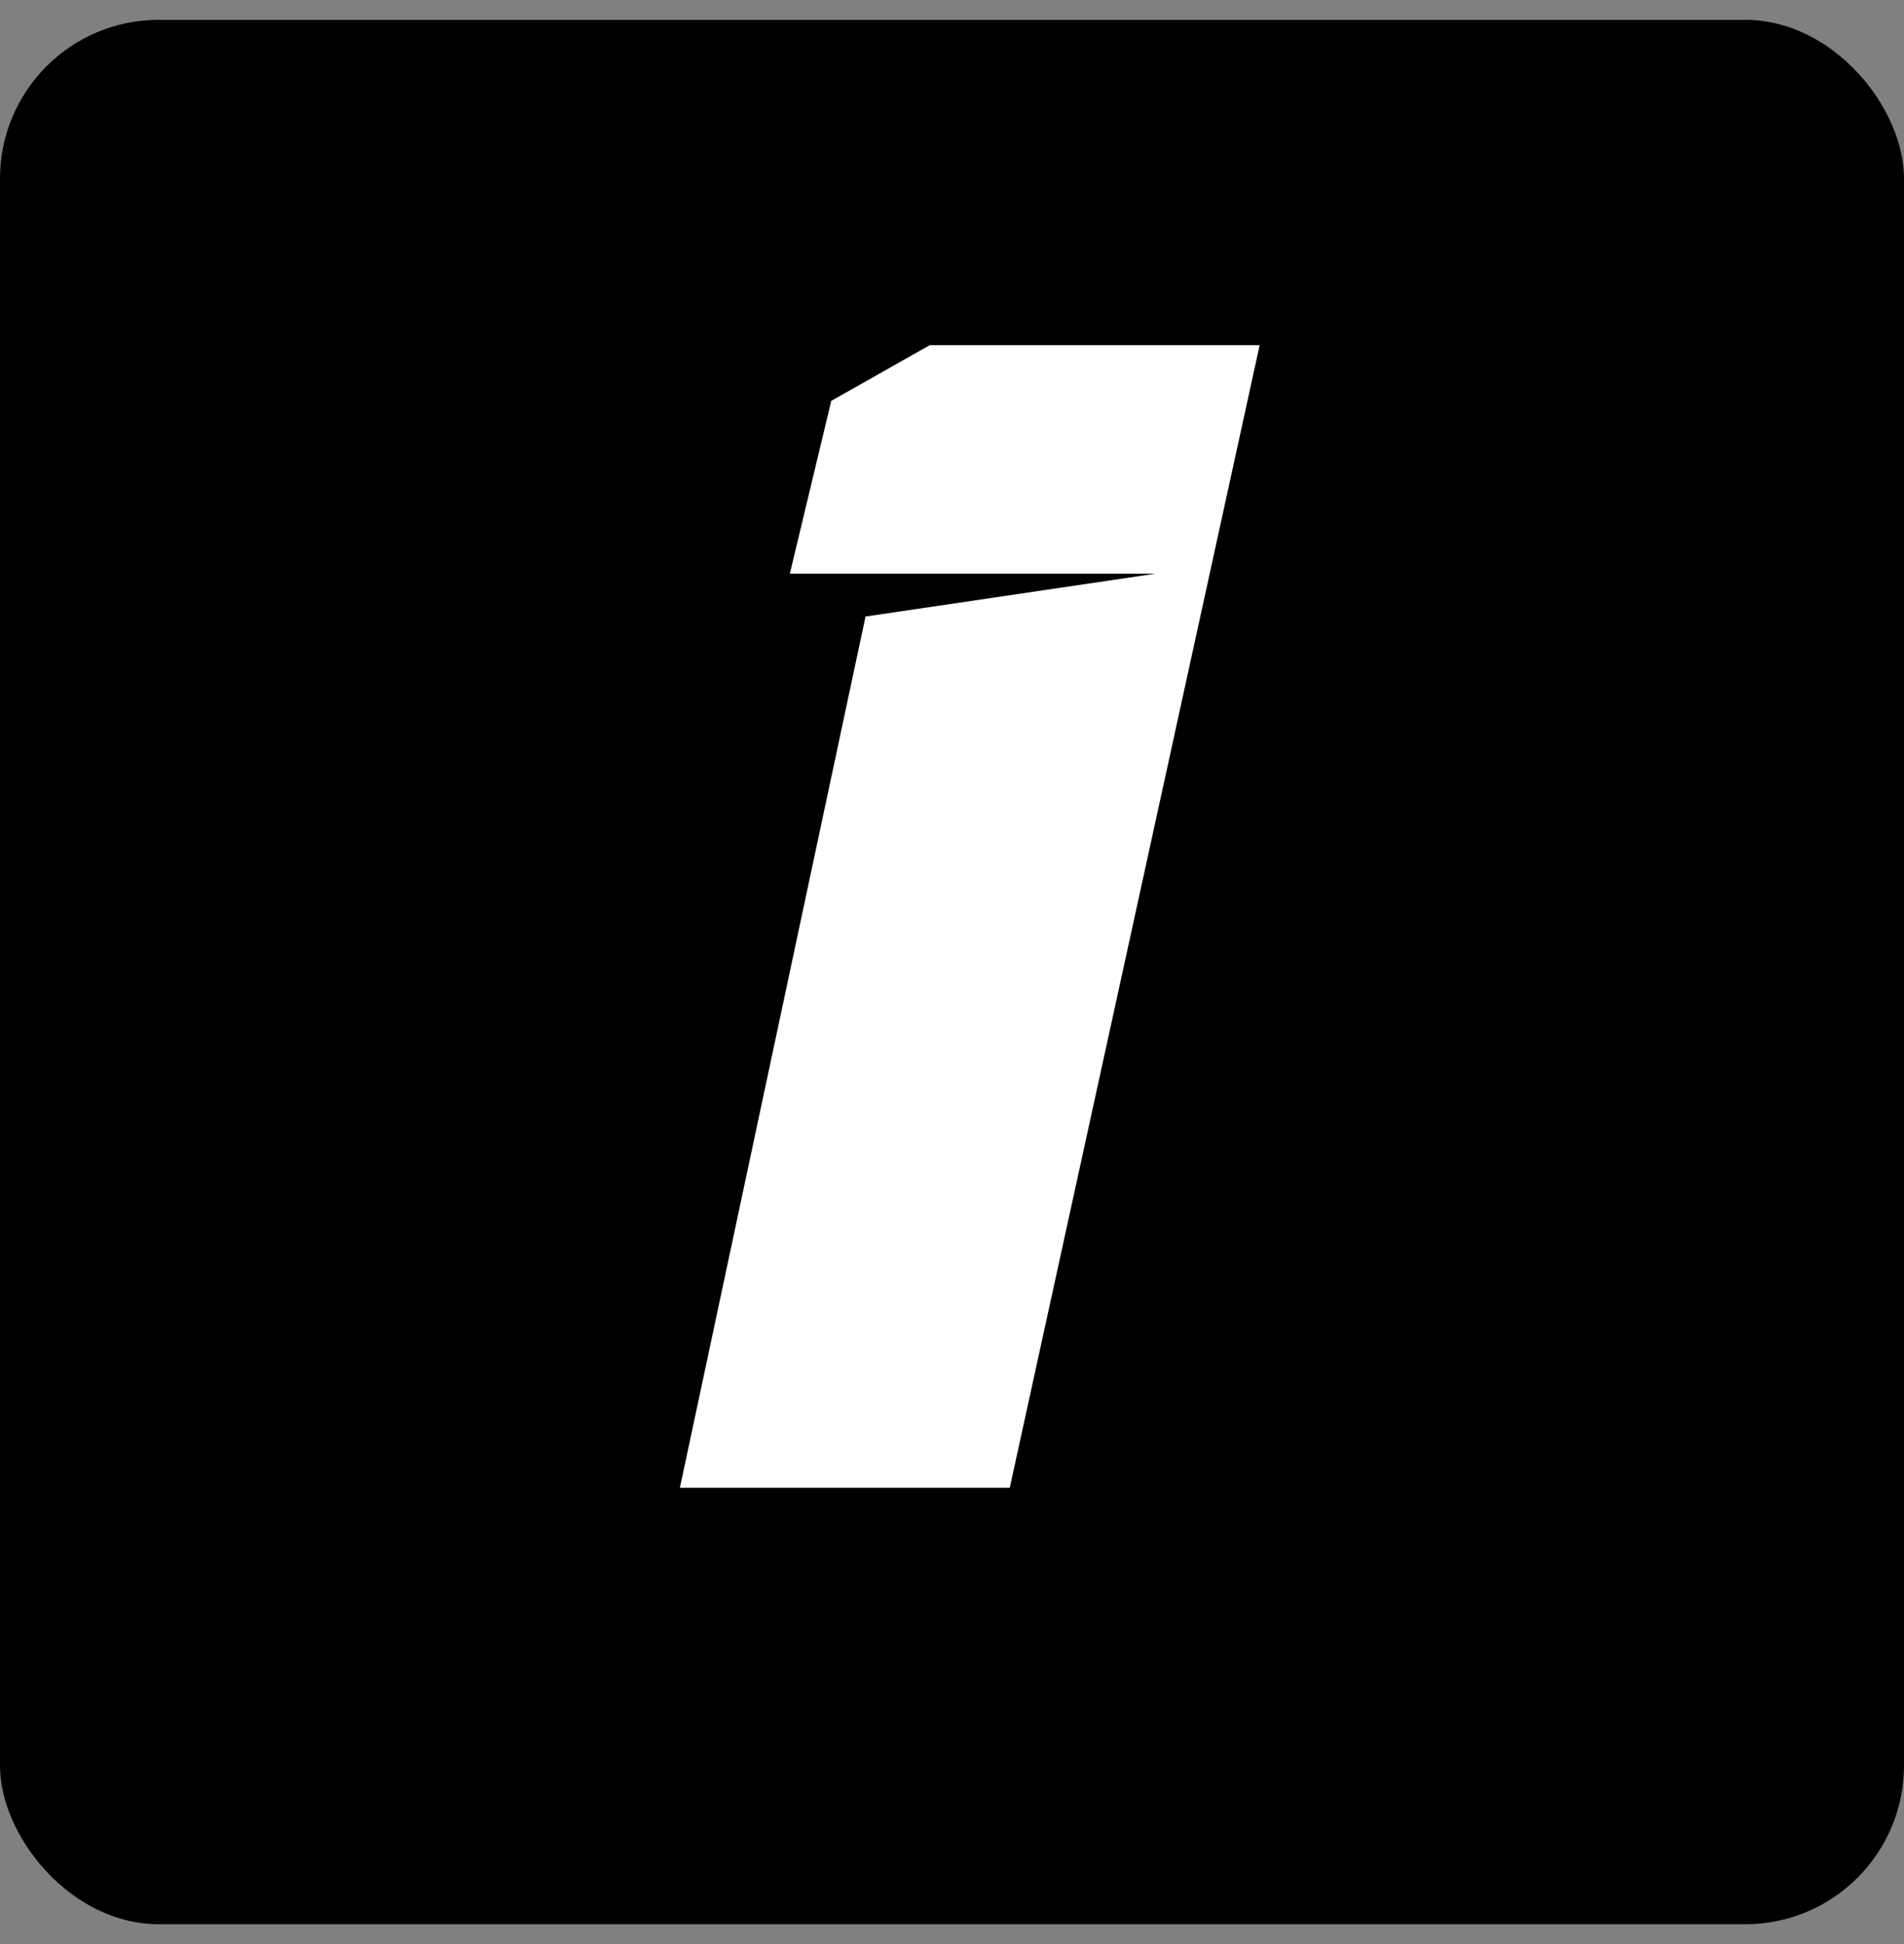 <svg width="48" height="49" viewBox="0 0 48 49" fill="none" xmlns="http://www.w3.org/2000/svg">
<rect x="0" y="0" width="48" height="49" fill="#808080" stroke="none"/>
<g clip-path="url(#clip0_10422_120168)">
<rect y="0.5" width="48" height="48" rx="4" fill="black"/>
<path d="M17.14 37.5L21.82 15.54L29.128 14.46H19.912L20.956 10.104L23.44 8.7H31.756L25.456 37.5H17.14Z" fill="white"/>
</g>
<defs>
<clipPath id="clip0_10422_120168">
<rect y="0.5" width="48" height="48" rx="4" fill="white"/>
</clipPath>
</defs>
</svg>

